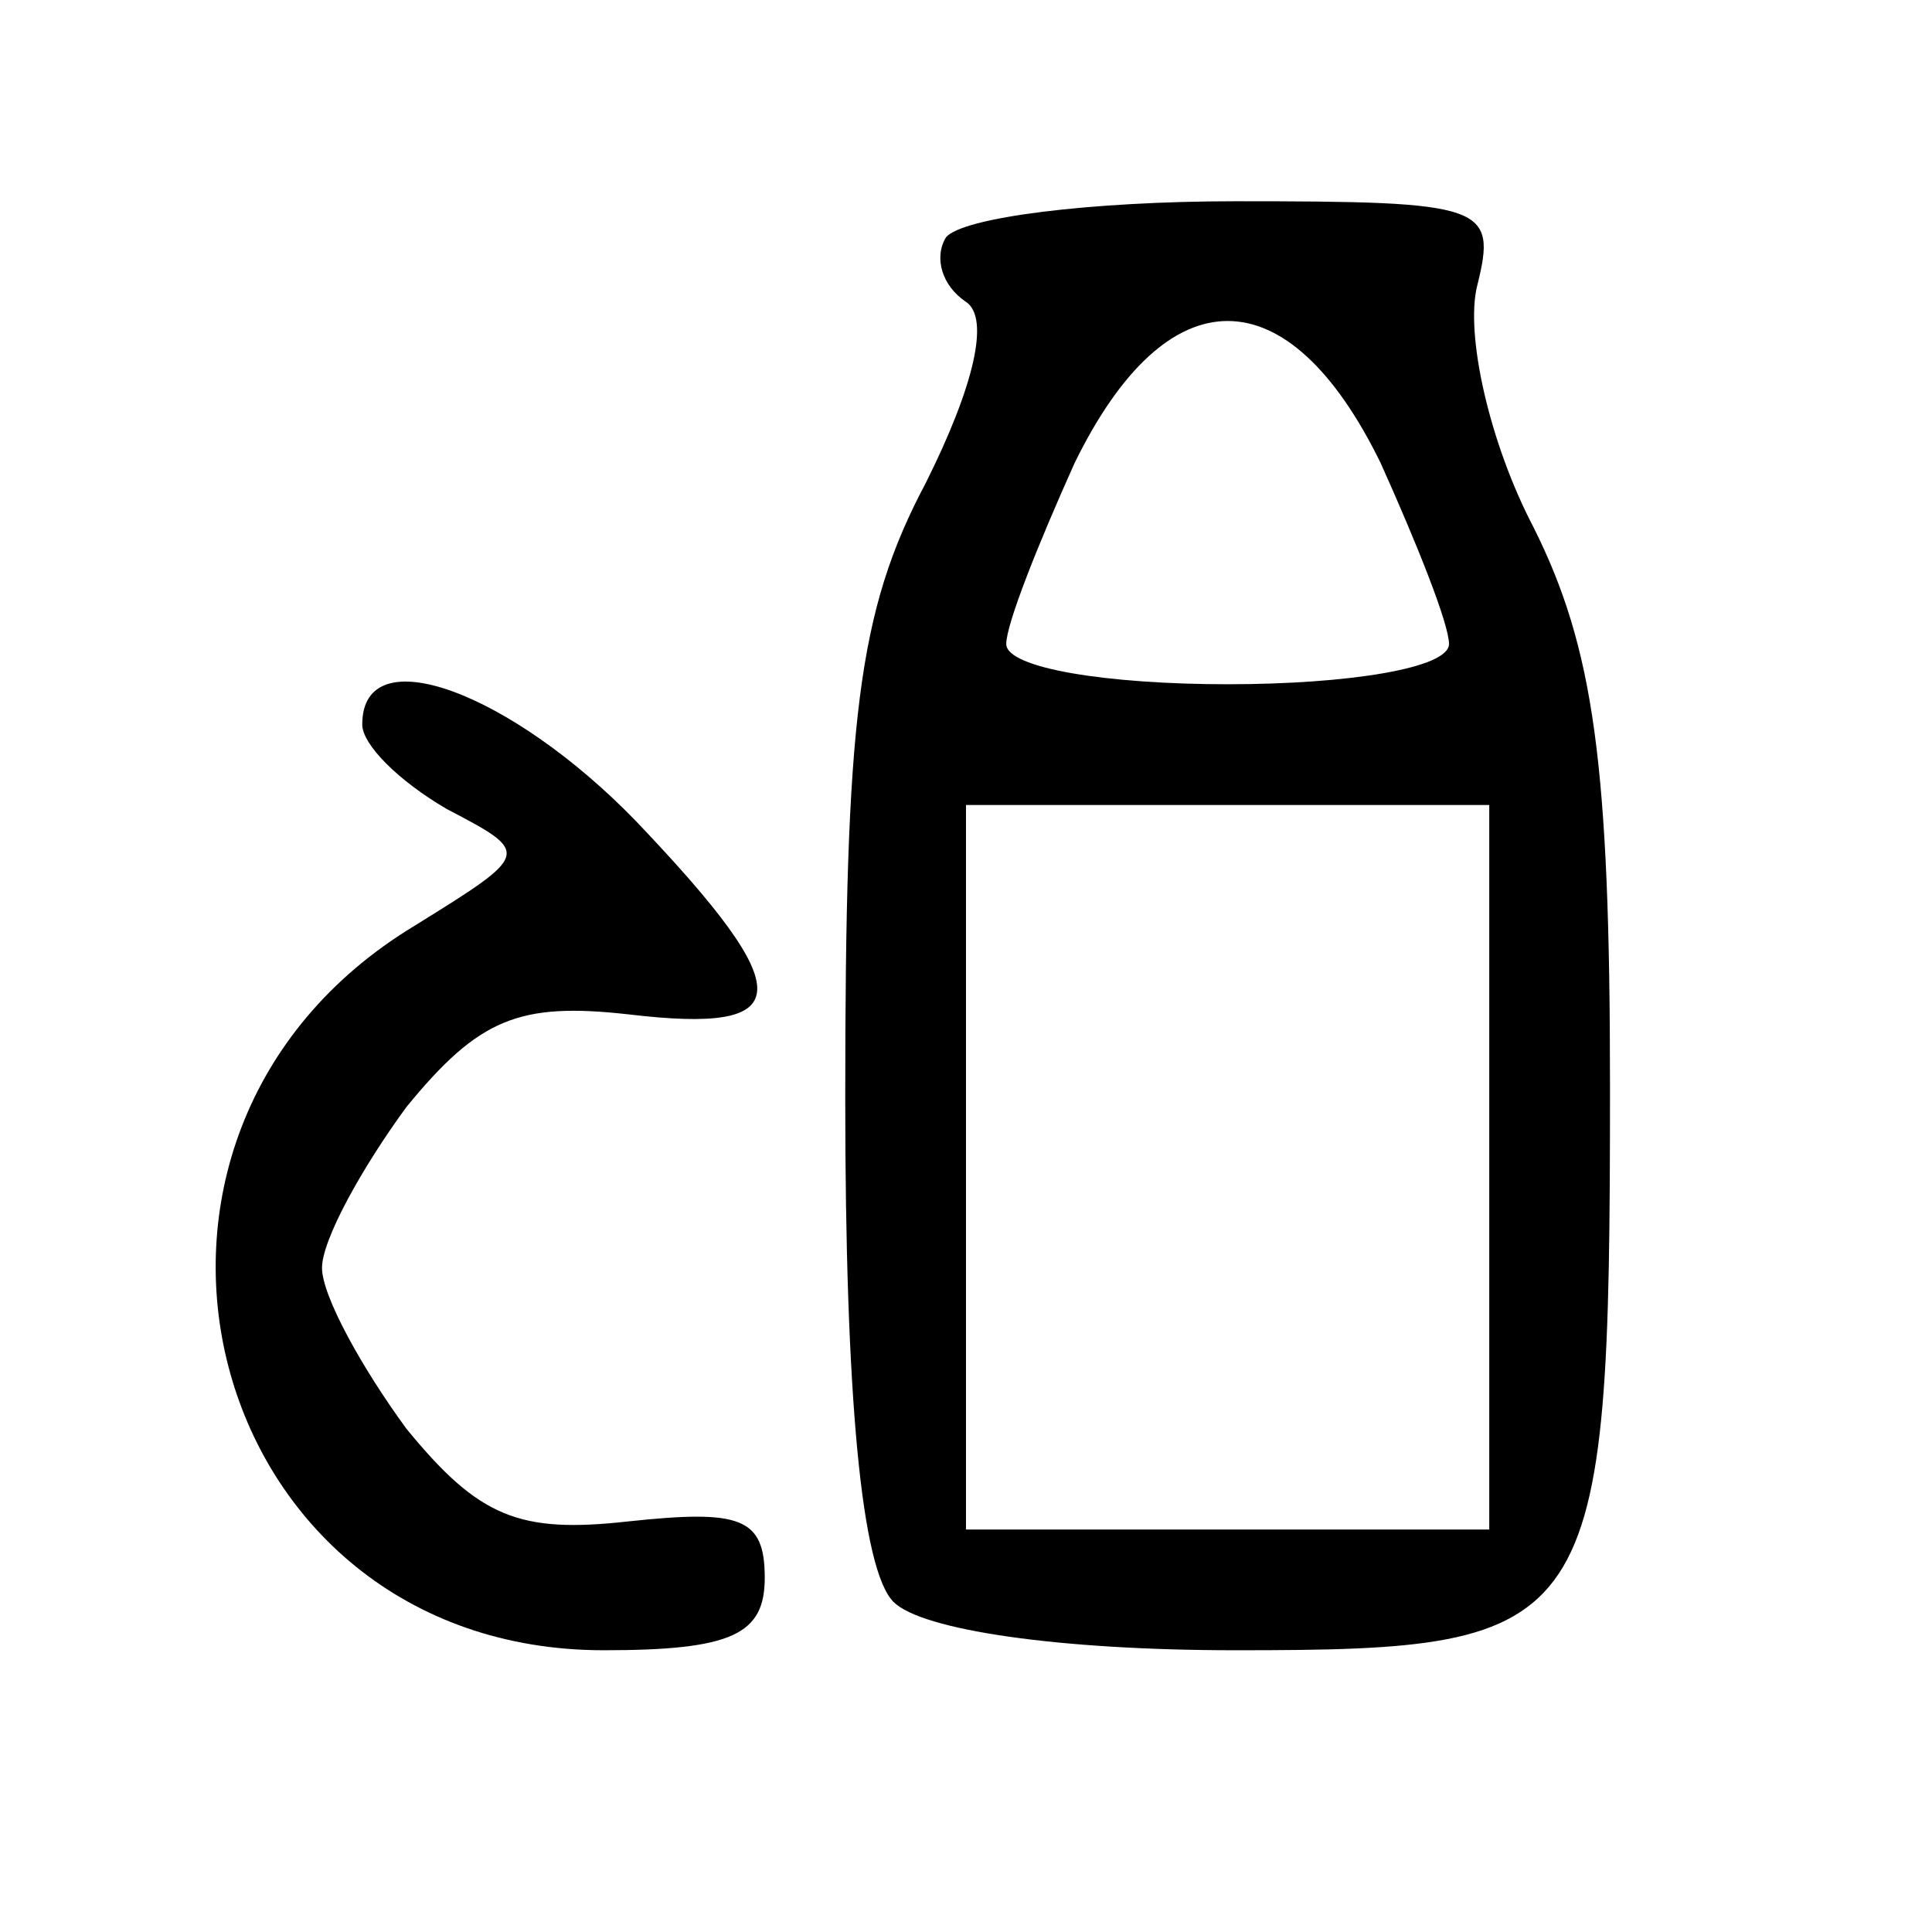 <?xml version="1.0" standalone="no"?>
<!DOCTYPE svg PUBLIC "-//W3C//DTD SVG 20010904//EN"
 "http://www.w3.org/TR/2001/REC-SVG-20010904/DTD/svg10.dtd">
<svg version="1.0" xmlns="http://www.w3.org/2000/svg"
 width="48pt" height="48pt" viewBox="0 0 48 48"
 preserveAspectRatio="xMidYMid meet">

<g transform="translate(0,48) scale(0.1,-0.1)"
fill="#000000" stroke="none">
<path d="M235 421 c-3 -5 -1 -12 5 -16 6 -4 2 -21 -10 -45 -17 -32 -20 -59
-20 -153 0 -74 4 -117 12 -125 7 -7 41 -12 85 -12 90 0 93 4 93 140 0 80 -4
109 -19 139 -11 21 -17 48 -14 60 5 20 2 21 -60 21 -36 0 -68 -4 -72 -9z m108
-56 c9 -20 17 -40 17 -45 0 -6 -25 -10 -55 -10 -30 0 -55 4 -55 10 0 5 8 25
17 45 23 47 53 47 76 0z m27 -175 l0 -90 -65 0 -65 0 0 90 0 90 65 0 65 0 0
-90z"/>
<path d="M90 300 c0 -5 9 -14 21 -21 21 -11 21 -11 -8 -29 -86 -52 -53 -180
47 -180 32 0 40 4 40 18 0 15 -6 17 -34 14 -27 -3 -37 1 -55 23 -11 15 -21 33
-21 40 0 7 10 25 21 40 18 22 28 26 55 23 42 -5 43 5 2 48 -31 32 -68 46 -68
24z"/>
</g>
</svg>
